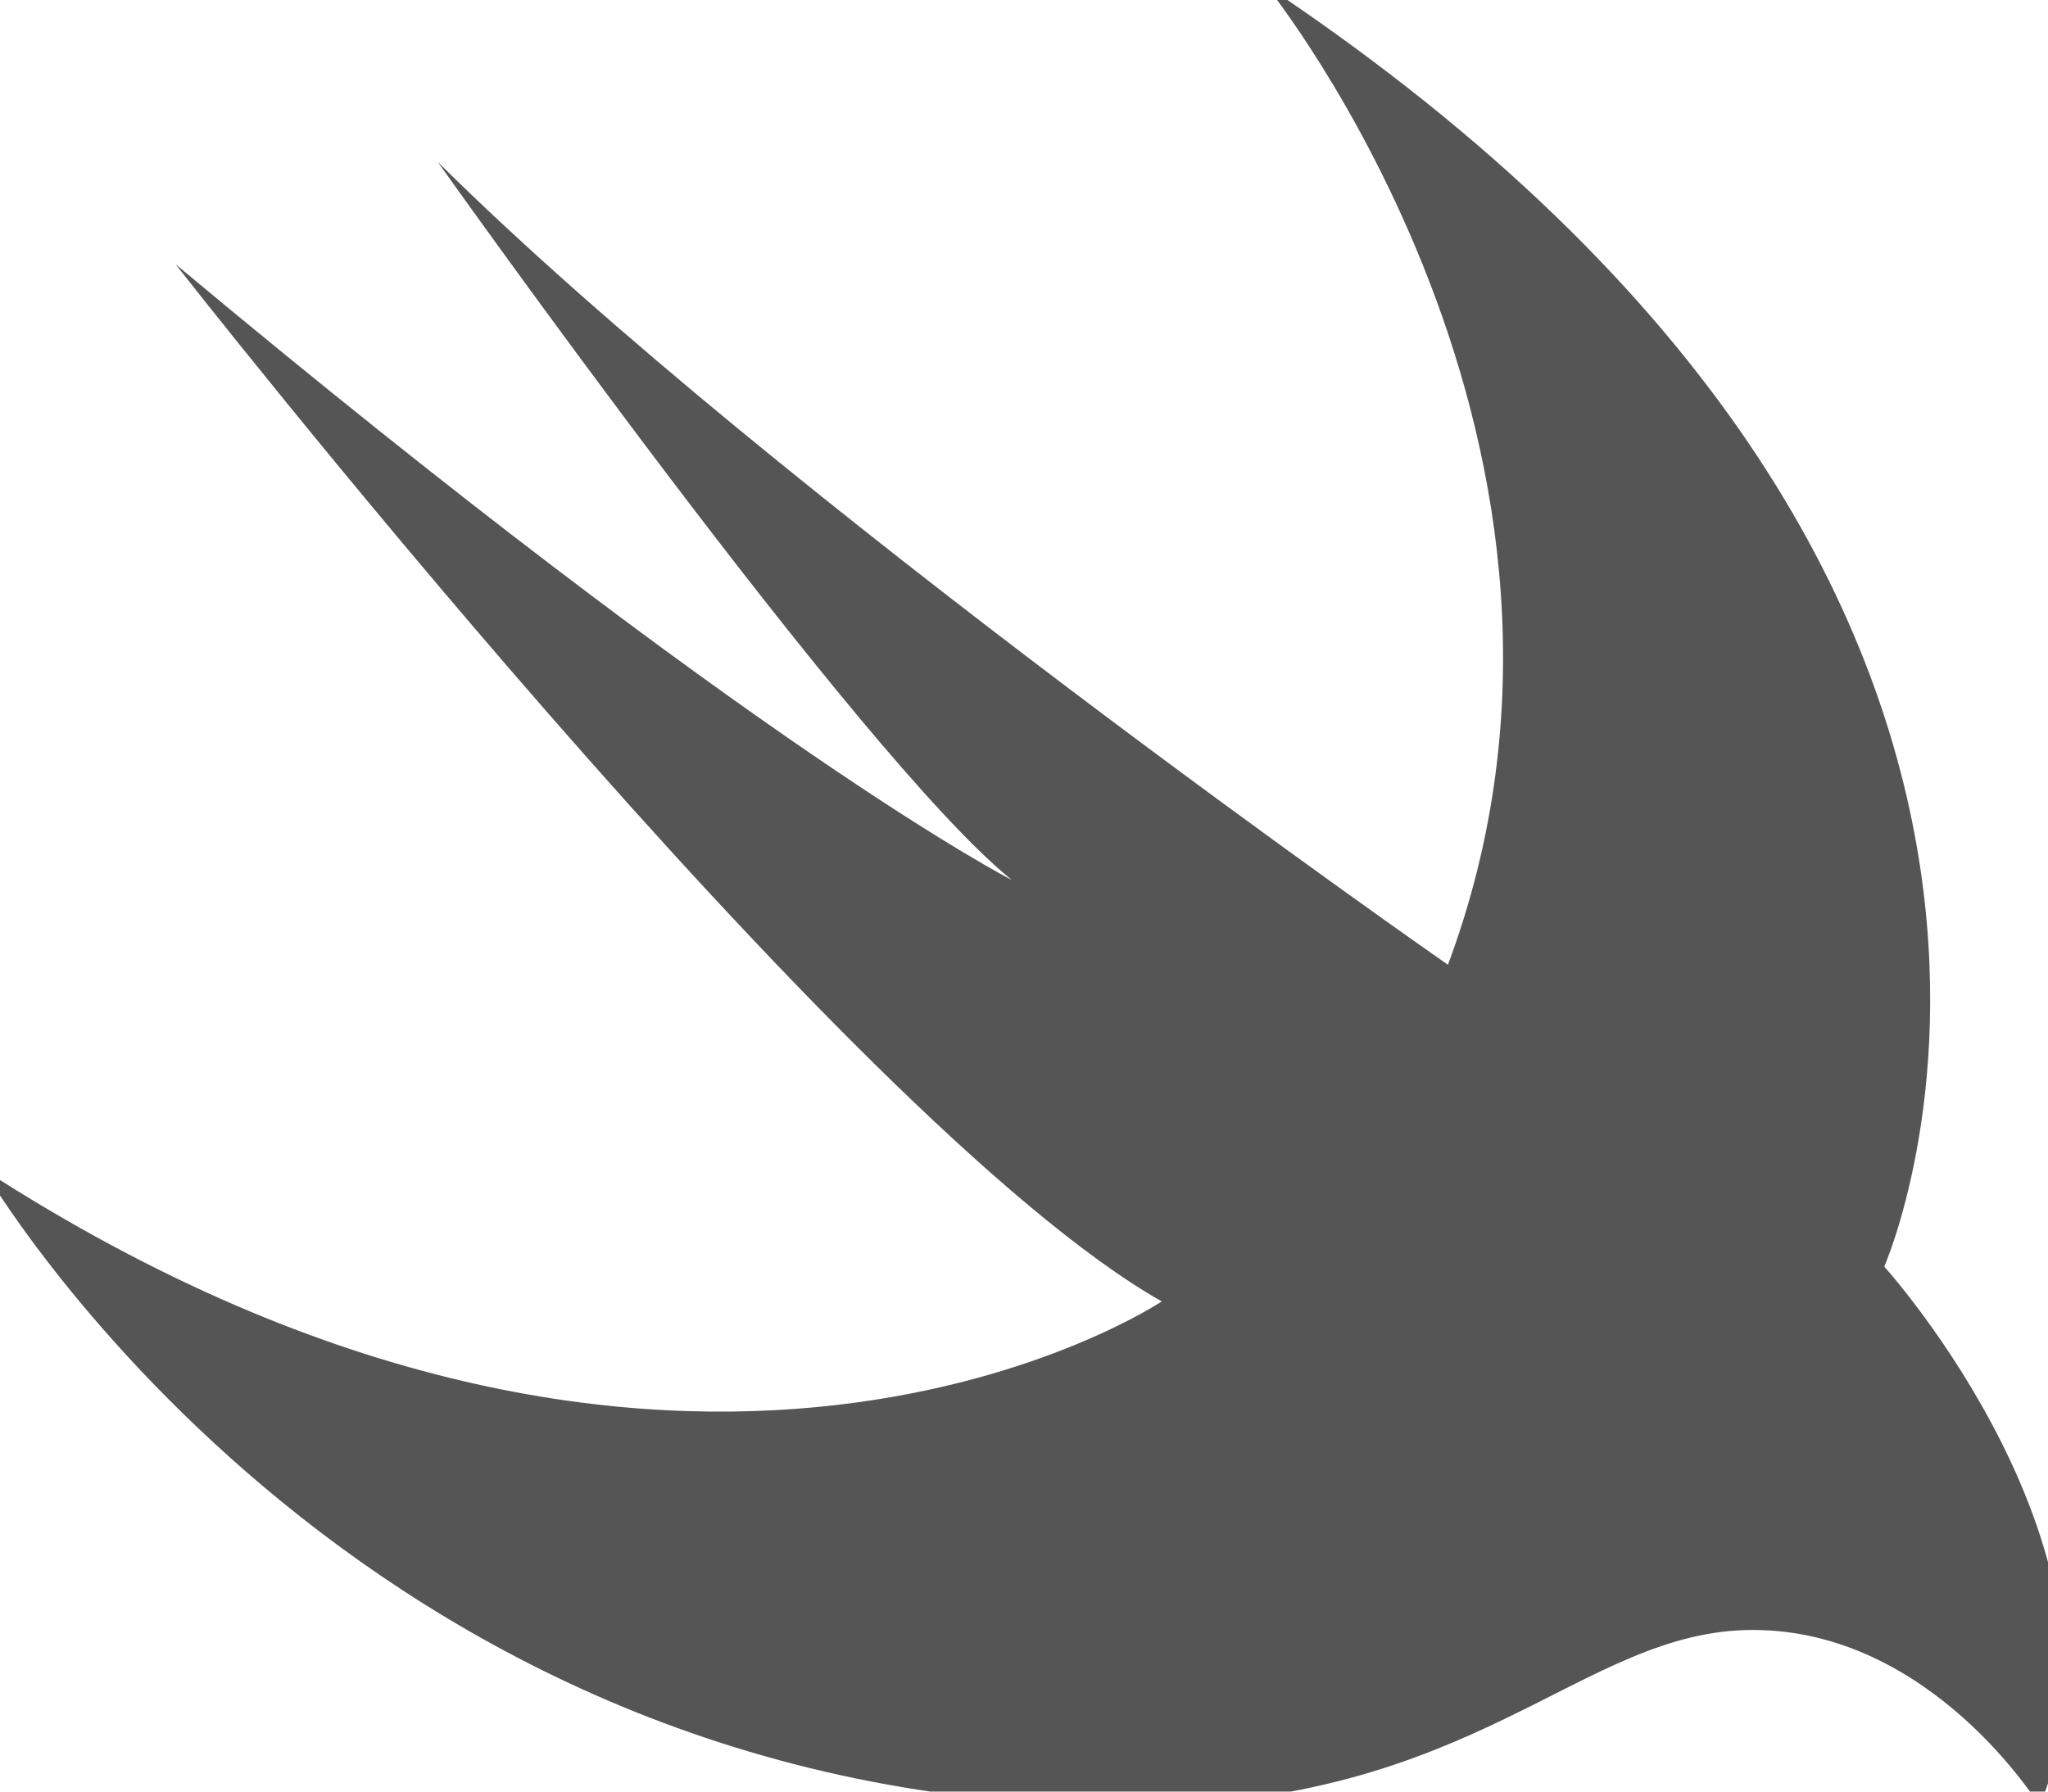 <svg xmlns="http://www.w3.org/2000/svg" xmlns:xlink="http://www.w3.org/1999/xlink" width="48" height="42" viewBox="0 0 48 42">
  <defs>
    <clipPath id="clip-path">
      <rect id="Rectangle_4758" data-name="Rectangle 4758" width="48" height="42" transform="translate(0.231 -0.231)" fill="none"/>
    </clipPath>
  </defs>
  <g id="Logo" transform="translate(-0.227 -0.16)">
    <g id="Group_2024" data-name="Group 2024" transform="translate(-0.004 0.39)" clip-path="url(#clip-path)">
      <path id="Path_10936" data-name="Path 10936" d="M30.059,0C51.5,14.307,44.546,30.029,44.546,30.029s6.09,6.739,3.642,12.643c0,0-2.527-4.124-6.721-4.124-4.054,0-6.453,4.124-14.636,4.124C8.629,42.672,0,27.755,0,27.755c16.4,10.607,27.612,3.091,27.612,3.091C20.205,26.645,4.5,6.532,4.5,6.532,18.19,17.965,24.1,20.967,24.1,20.967,20.546,18.114,10.644,4.133,10.644,4.133,18.568,11.994,34.32,22.954,34.32,22.954,38.837,10.842,30.059,0,30.059,0" transform="translate(-0.153 -0.567)" fill="#555"/>
    </g>
  </g>
</svg>
